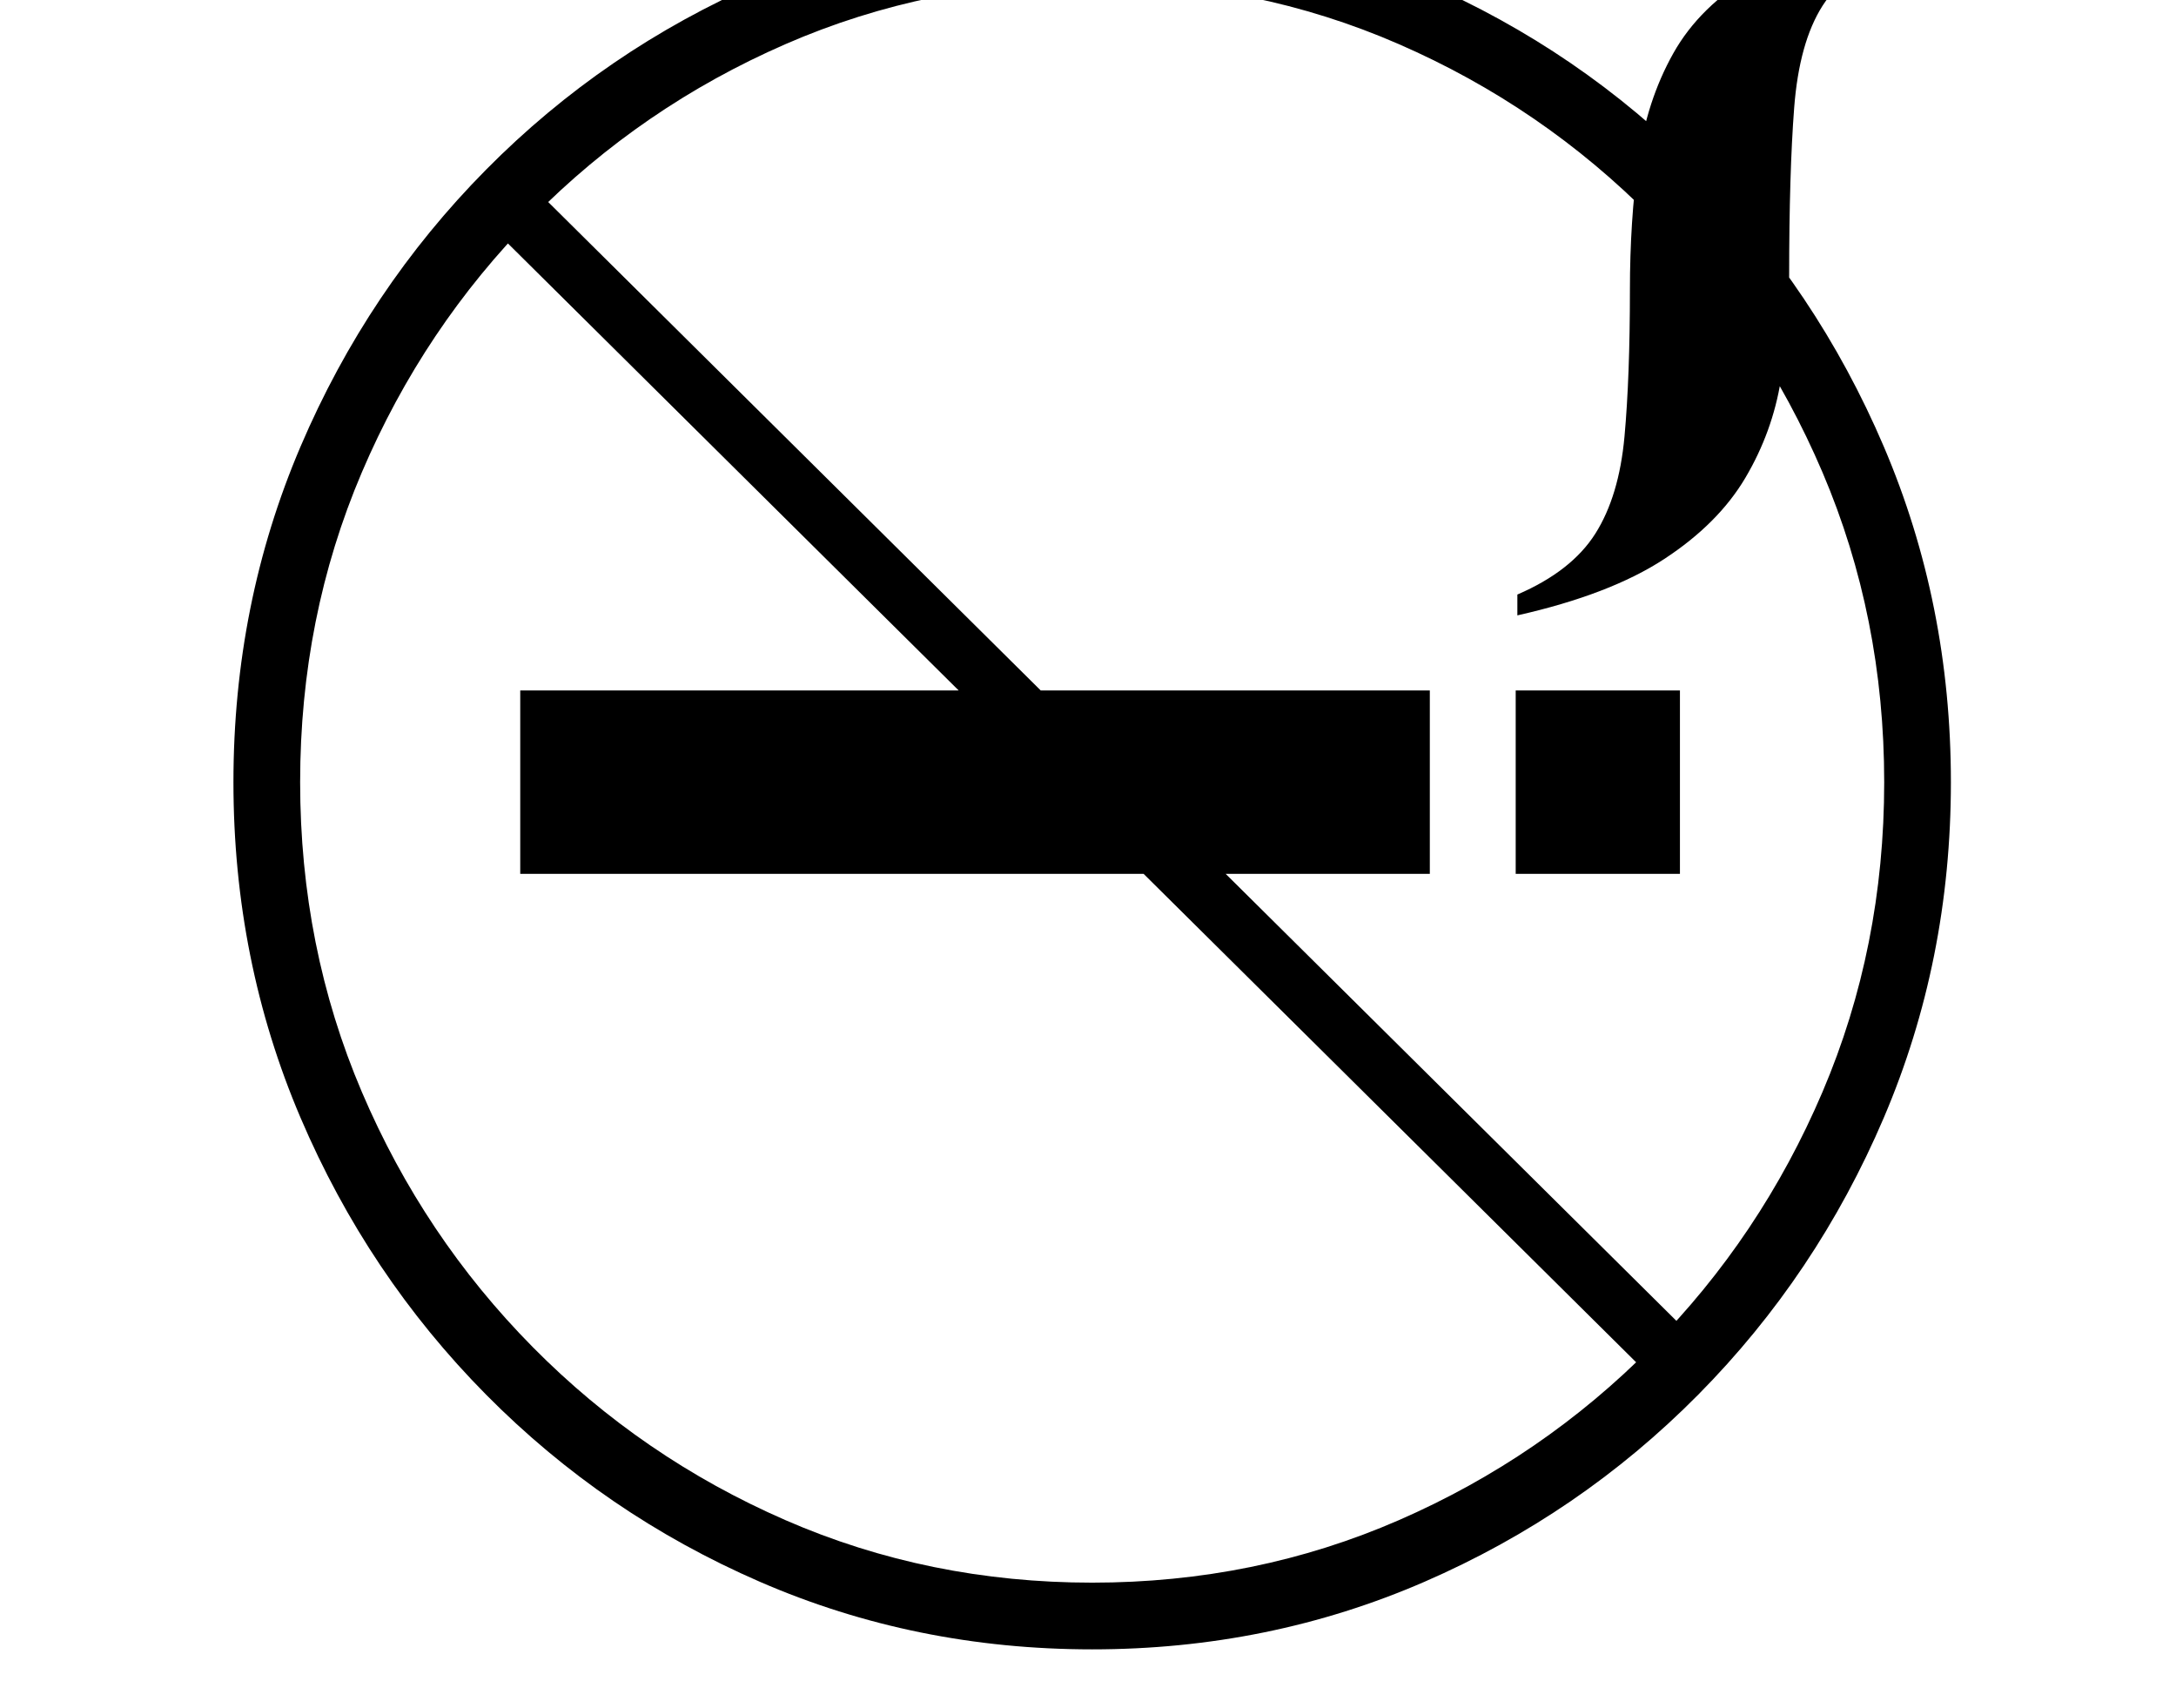 <svg xmlns="http://www.w3.org/2000/svg" viewBox="-10 0 2610 2048"><path d="M614 1048V828h1091v220zm1194 0V828h197v220zm2-310v-25q65-28 93.5-73t35-116.5T1945 348q0-83 10-155t42-129 97-95 176-51v25q-66 20-94 64t-34 122.5-6 201.5q0 63-10 125t-42.5 117-97.5 97.5-176 67.5zm-510 1240q-212 0-398.5-81T573 1672.5t-222.5-332T270 938t80.5-402.5 222.5-332T901.5-21t398.5-81 398.5 81T2027 203.5t222.5 332T2330 938t-80.5 402.5-222.5 332-328.5 224.5-398.5 81zm0-80q196 0 368-75t303-207.5 205-306 74-371.5-74-371.5-205-306T1668 53t-368-75-368 75-303 207.5-205 306T350 938t74 371.5 205 306T932 1823t368 75zm684-233L567 260l49-49 1417 1405z"/></svg>